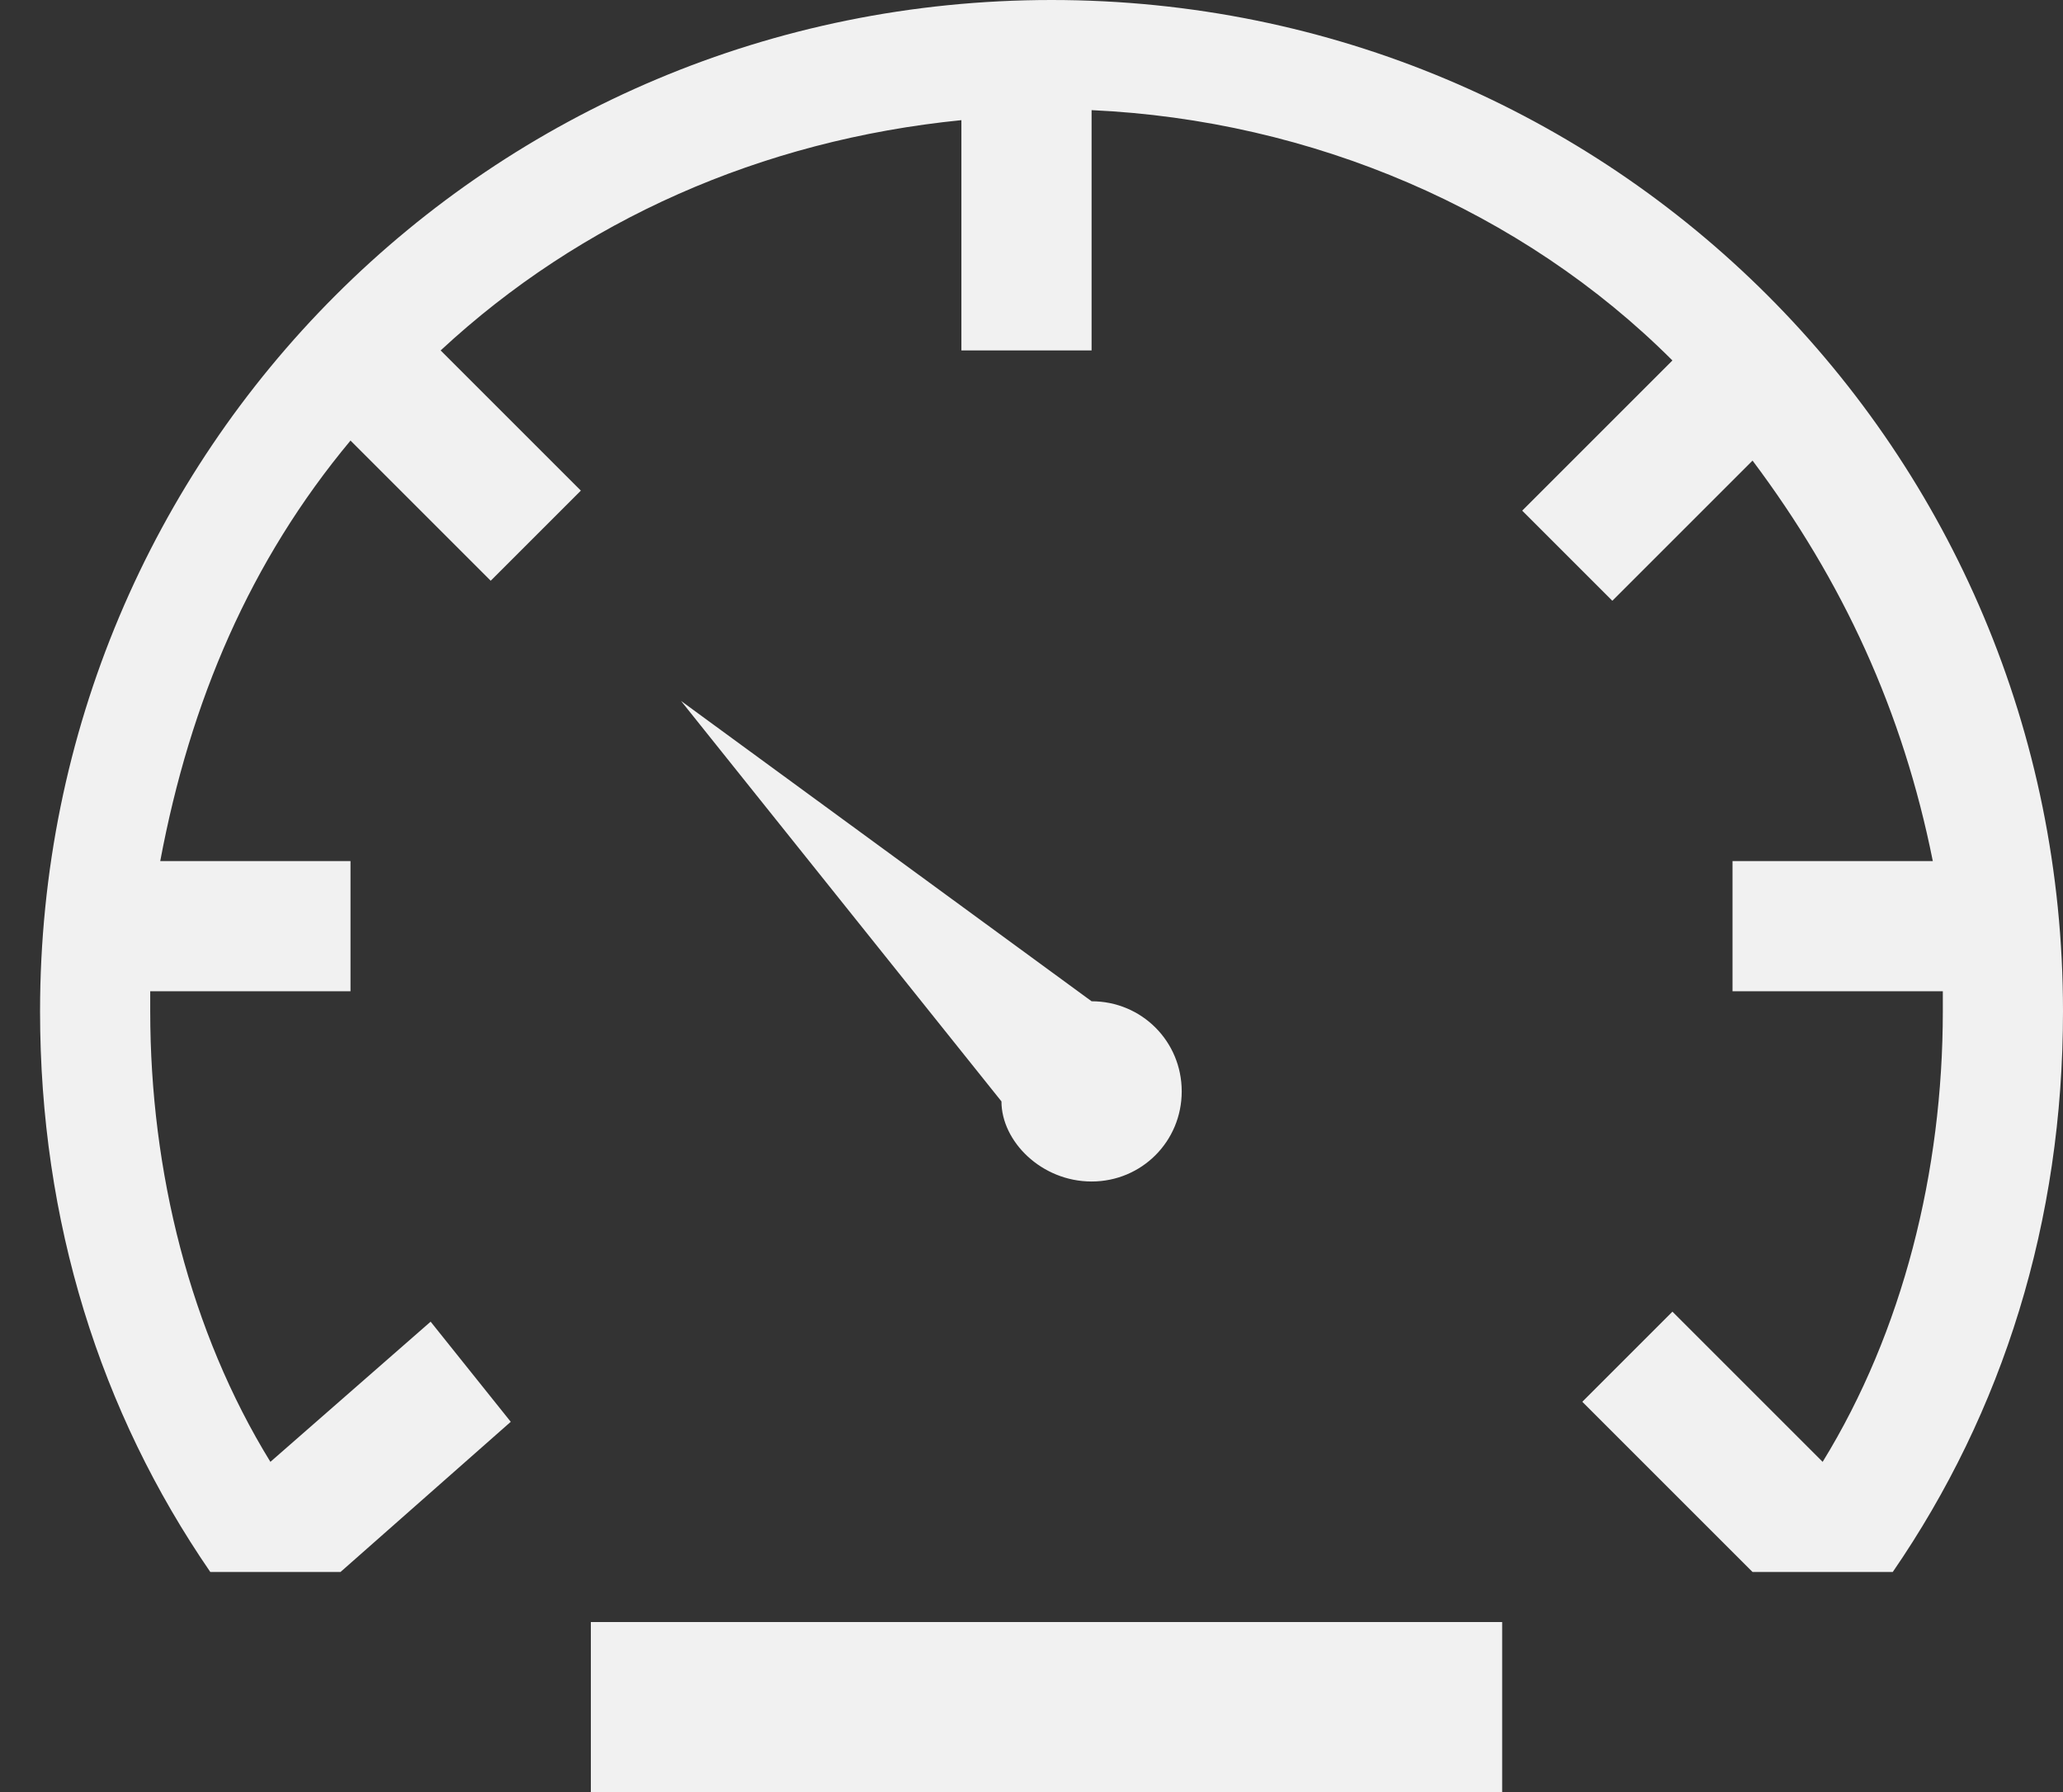 <?xml version="1.0" encoding="utf-8"?>
<!-- Generator: Adobe Illustrator 21.0.0, SVG Export Plug-In . SVG Version: 6.00 Build 0)  -->
<svg version="1.1" id="Forma_1_1_" xmlns="http://www.w3.org/2000/svg" xmlns:xlink="http://www.w3.org/1999/xlink" x="0px" y="0px"
	 viewBox="0 0 20.6 17.9" style="enable-background:new 0 0 20.6 17.9;" xml:space="preserve">
<rect x="0" y="0" width="20.6" height="17.9" fill="#333333" stroke="none"/>
<style type="text/css">
	.st0{fill-rule:evenodd;clip-rule:evenodd;fill:#F1F1F1;}
</style>
<g id="Forma_1">
	<g>
		<path class="st0" d="M10.9,11.8c0.5,0,0.9-0.4,0.9-0.9c0-0.5-0.4-0.9-0.9-0.9l-4.1-3l3.2,4C10,11.4,10.4,11.8,10.9,11.8z M10.5,0
			C4.9,0,0.4,4.5,0.4,10.1c0,2.1,0.6,4,1.7,5.6h1.3l0,0l0,0h0c0,0,0,0,0,0l1.7-1.5l-0.8-1l-1.6,1.4c-0.8-1.3-1.2-2.9-1.2-4.5
			c0-0.1,0-0.2,0-0.2l2,0V8.6H1.6c0.3-1.6,0.9-3,1.9-4.2l1.4,1.4l0.9-0.9L4.4,3.5c1.4-1.3,3.2-2.1,5.2-2.3l0,2.3l1.3,0V1.1
			c2.2,0.1,4.3,1,5.8,2.5l-1.5,1.5L16.1,6l1.4-1.4c0.9,1.2,1.5,2.5,1.8,4l-2,0v1.3h2.1c0,0.1,0,0.2,0,0.2c0,1.6-0.4,3.2-1.2,4.5
			l-1.5-1.5L15.8,14l1.7,1.7c0,0,0,0,0,0h1.4c1.1-1.6,1.7-3.5,1.7-5.6C20.6,4.5,16.1,0,10.5,0z M5.9,18.6H15v-2.4H5.9V18.6z"/>
	</g>
</g>
</svg>
